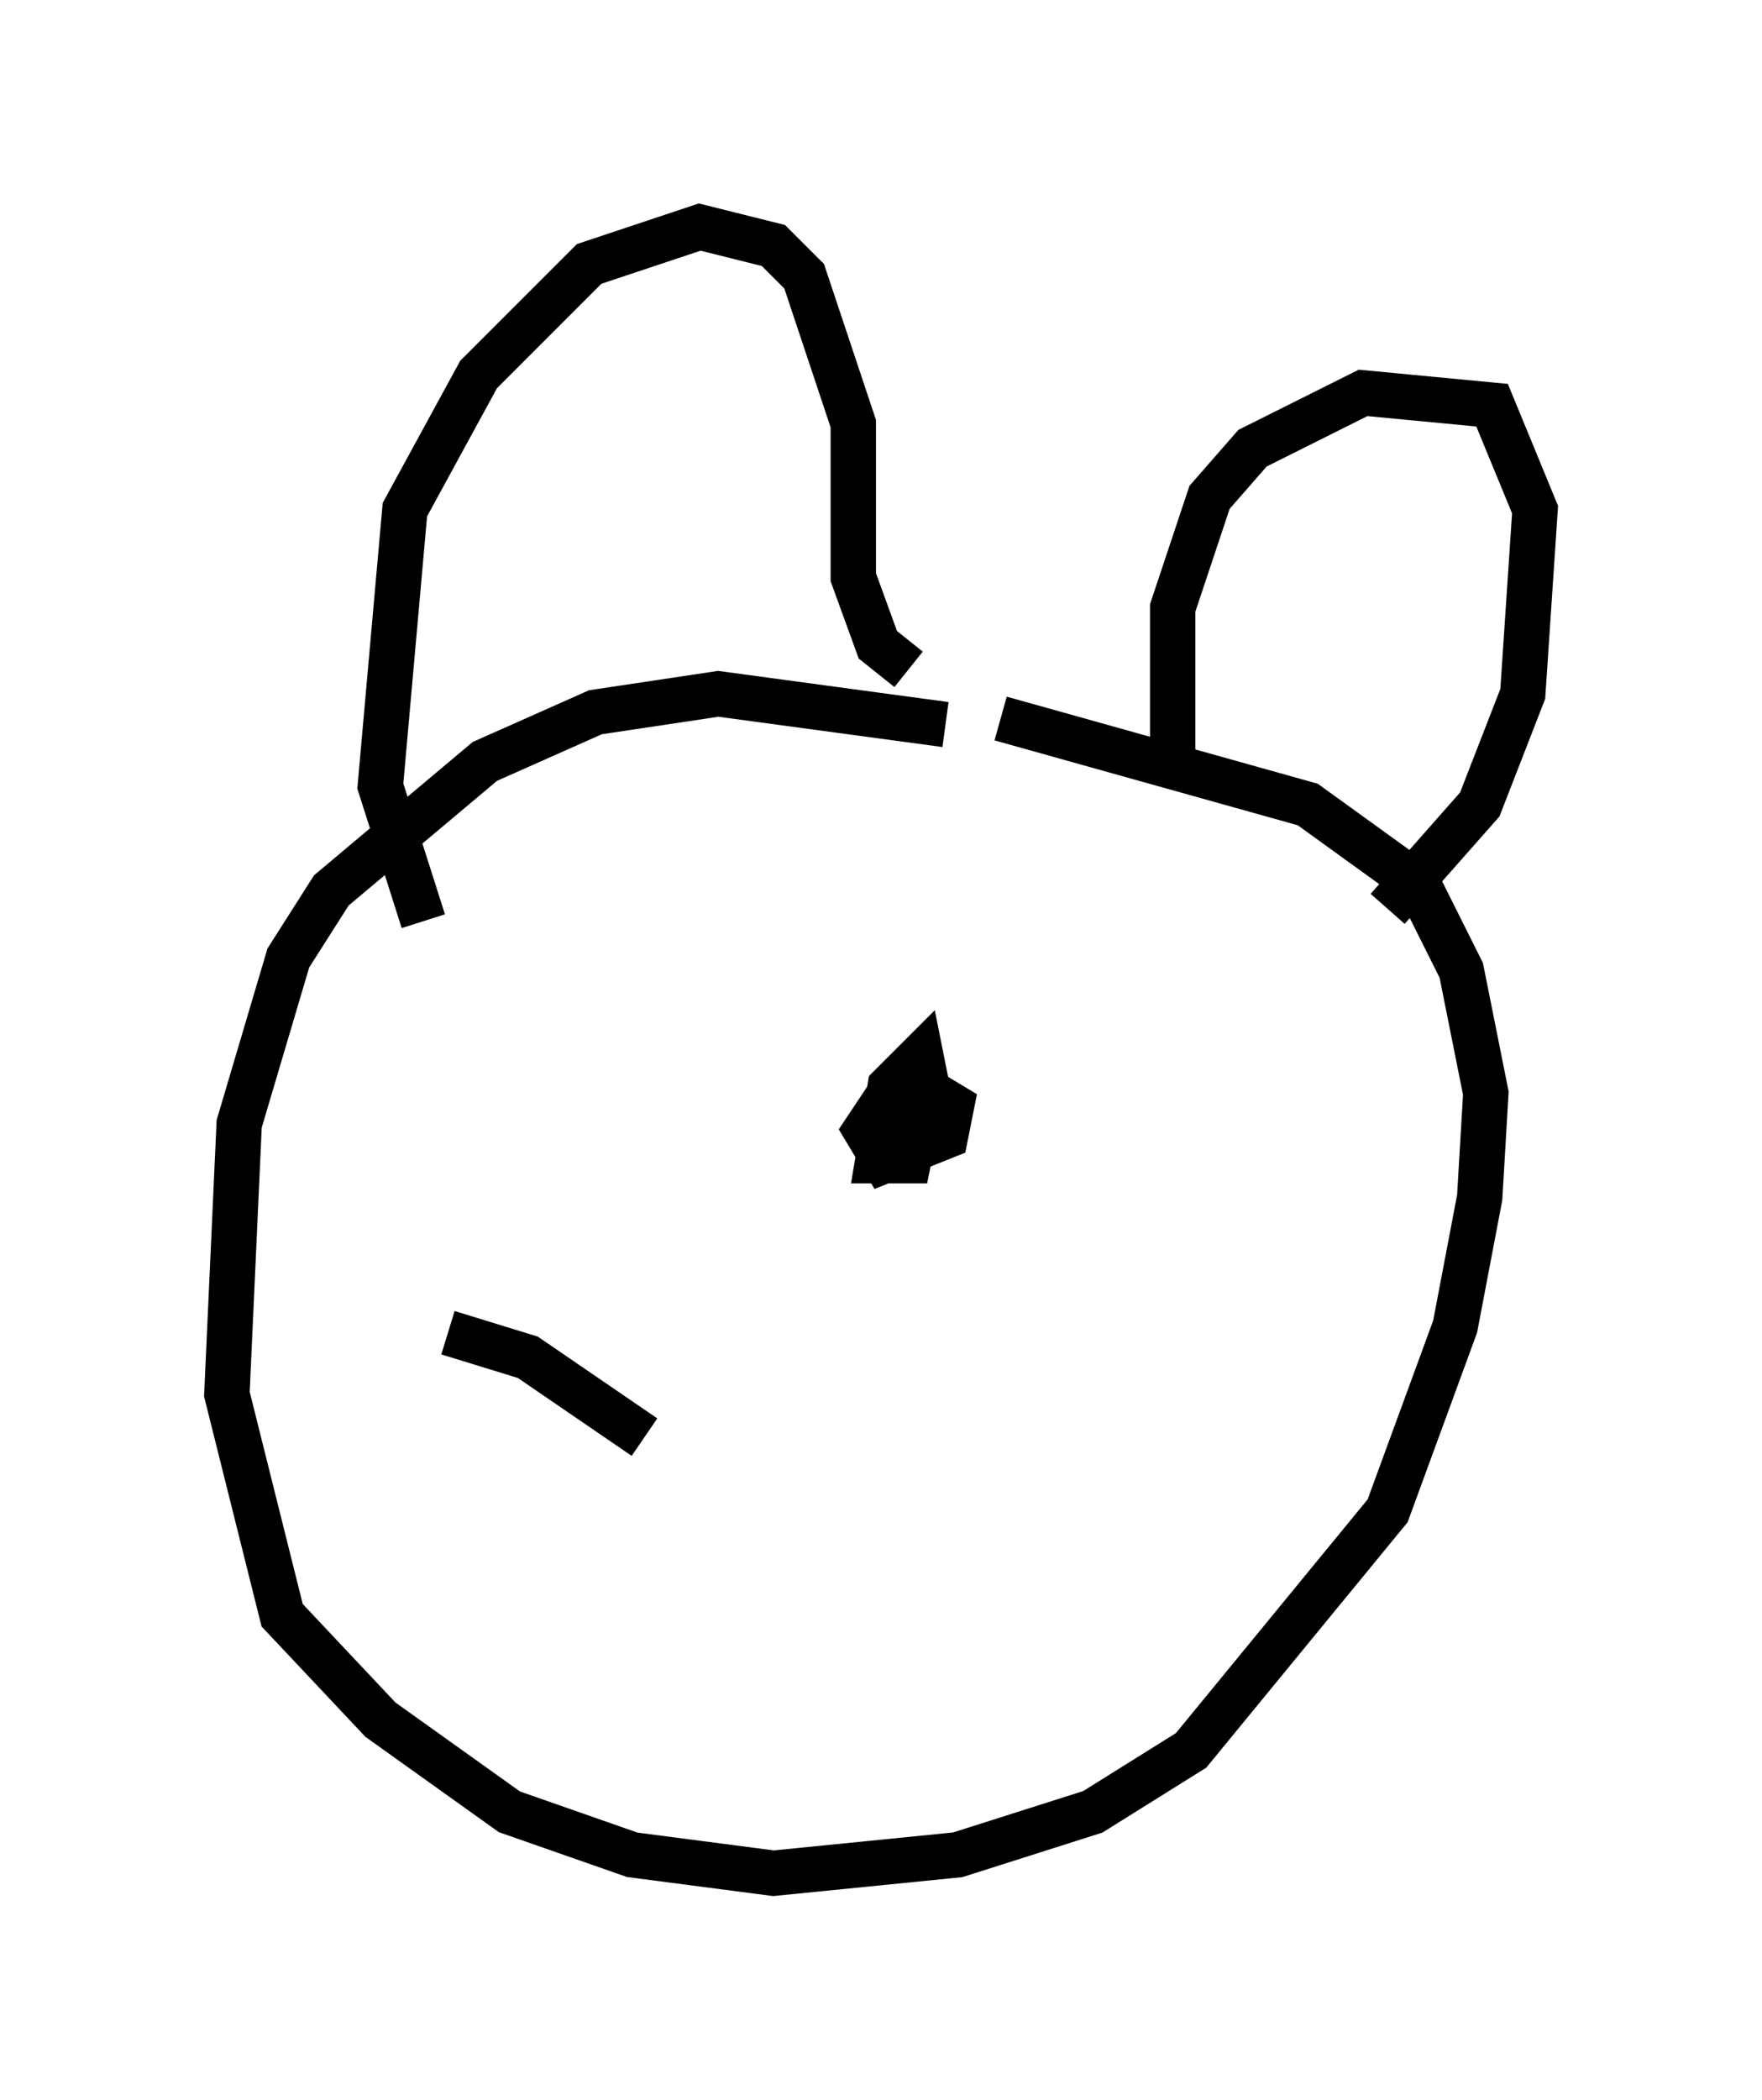 <?xml version="1.0" encoding="utf-8" ?>
<svg baseProfile="full" height="46.265" version="1.1" width="38.822" xmlns="http://www.w3.org/2000/svg" xmlns:ev="http://www.w3.org/2001/xml-events" xmlns:xlink="http://www.w3.org/1999/xlink"><defs /><rect fill="white" height="46.265" width="38.822" x="0" y="0" /><path d="M24.621, 18.126 m-3.789, -2.165 l-5.007, -0.677 -2.706, 0.406 l-2.436, 1.083 -3.383, 2.842 l-0.947, 1.488 -1.083, 3.654 l-0.271, 5.954 1.218, 4.871 l2.165, 2.3 2.842, 2.03 l2.706, 0.947 3.112, 0.406 l4.059, -0.406 2.977, -0.947 l2.165, -1.353 4.33, -5.277 l1.488, -4.059 0.541, -2.842 l0.135, -2.3 -0.541, -2.706 l-0.947, -1.894 -2.436, -1.759 l-6.766, -1.894 m-12.72, 4.465 l-0.947, -2.977 0.541, -6.089 l1.624, -2.977 2.436, -2.436 l2.436, -0.812 1.624, 0.406 l0.677, 0.677 1.083, 3.248 l0.0, 3.383 0.541, 1.488 l0.677, 0.541 m5.819, 2.03 l0.0, -3.383 0.812, -2.436 l0.947, -1.083 2.436, -1.218 l2.842, 0.271 0.947, 2.3 l-0.271, 4.059 -0.947, 2.436 l-2.03, 2.3 m-10.961, 4.059 l-0.541, 0.812 0.406, 0.677 l1.353, -0.541 0.135, -0.677 l-0.677, -0.406 -0.406, 0.677 l0.541, -0.677 -0.135, -0.677 l-0.677, 0.677 -0.271, 1.624 l0.677, 0.0 0.271, -1.353 l-0.406, 0.0 m-10.013, 5.142 l1.759, 0.541 2.571, 1.759 " fill="none" stroke="black" stroke-width="1" /></svg>